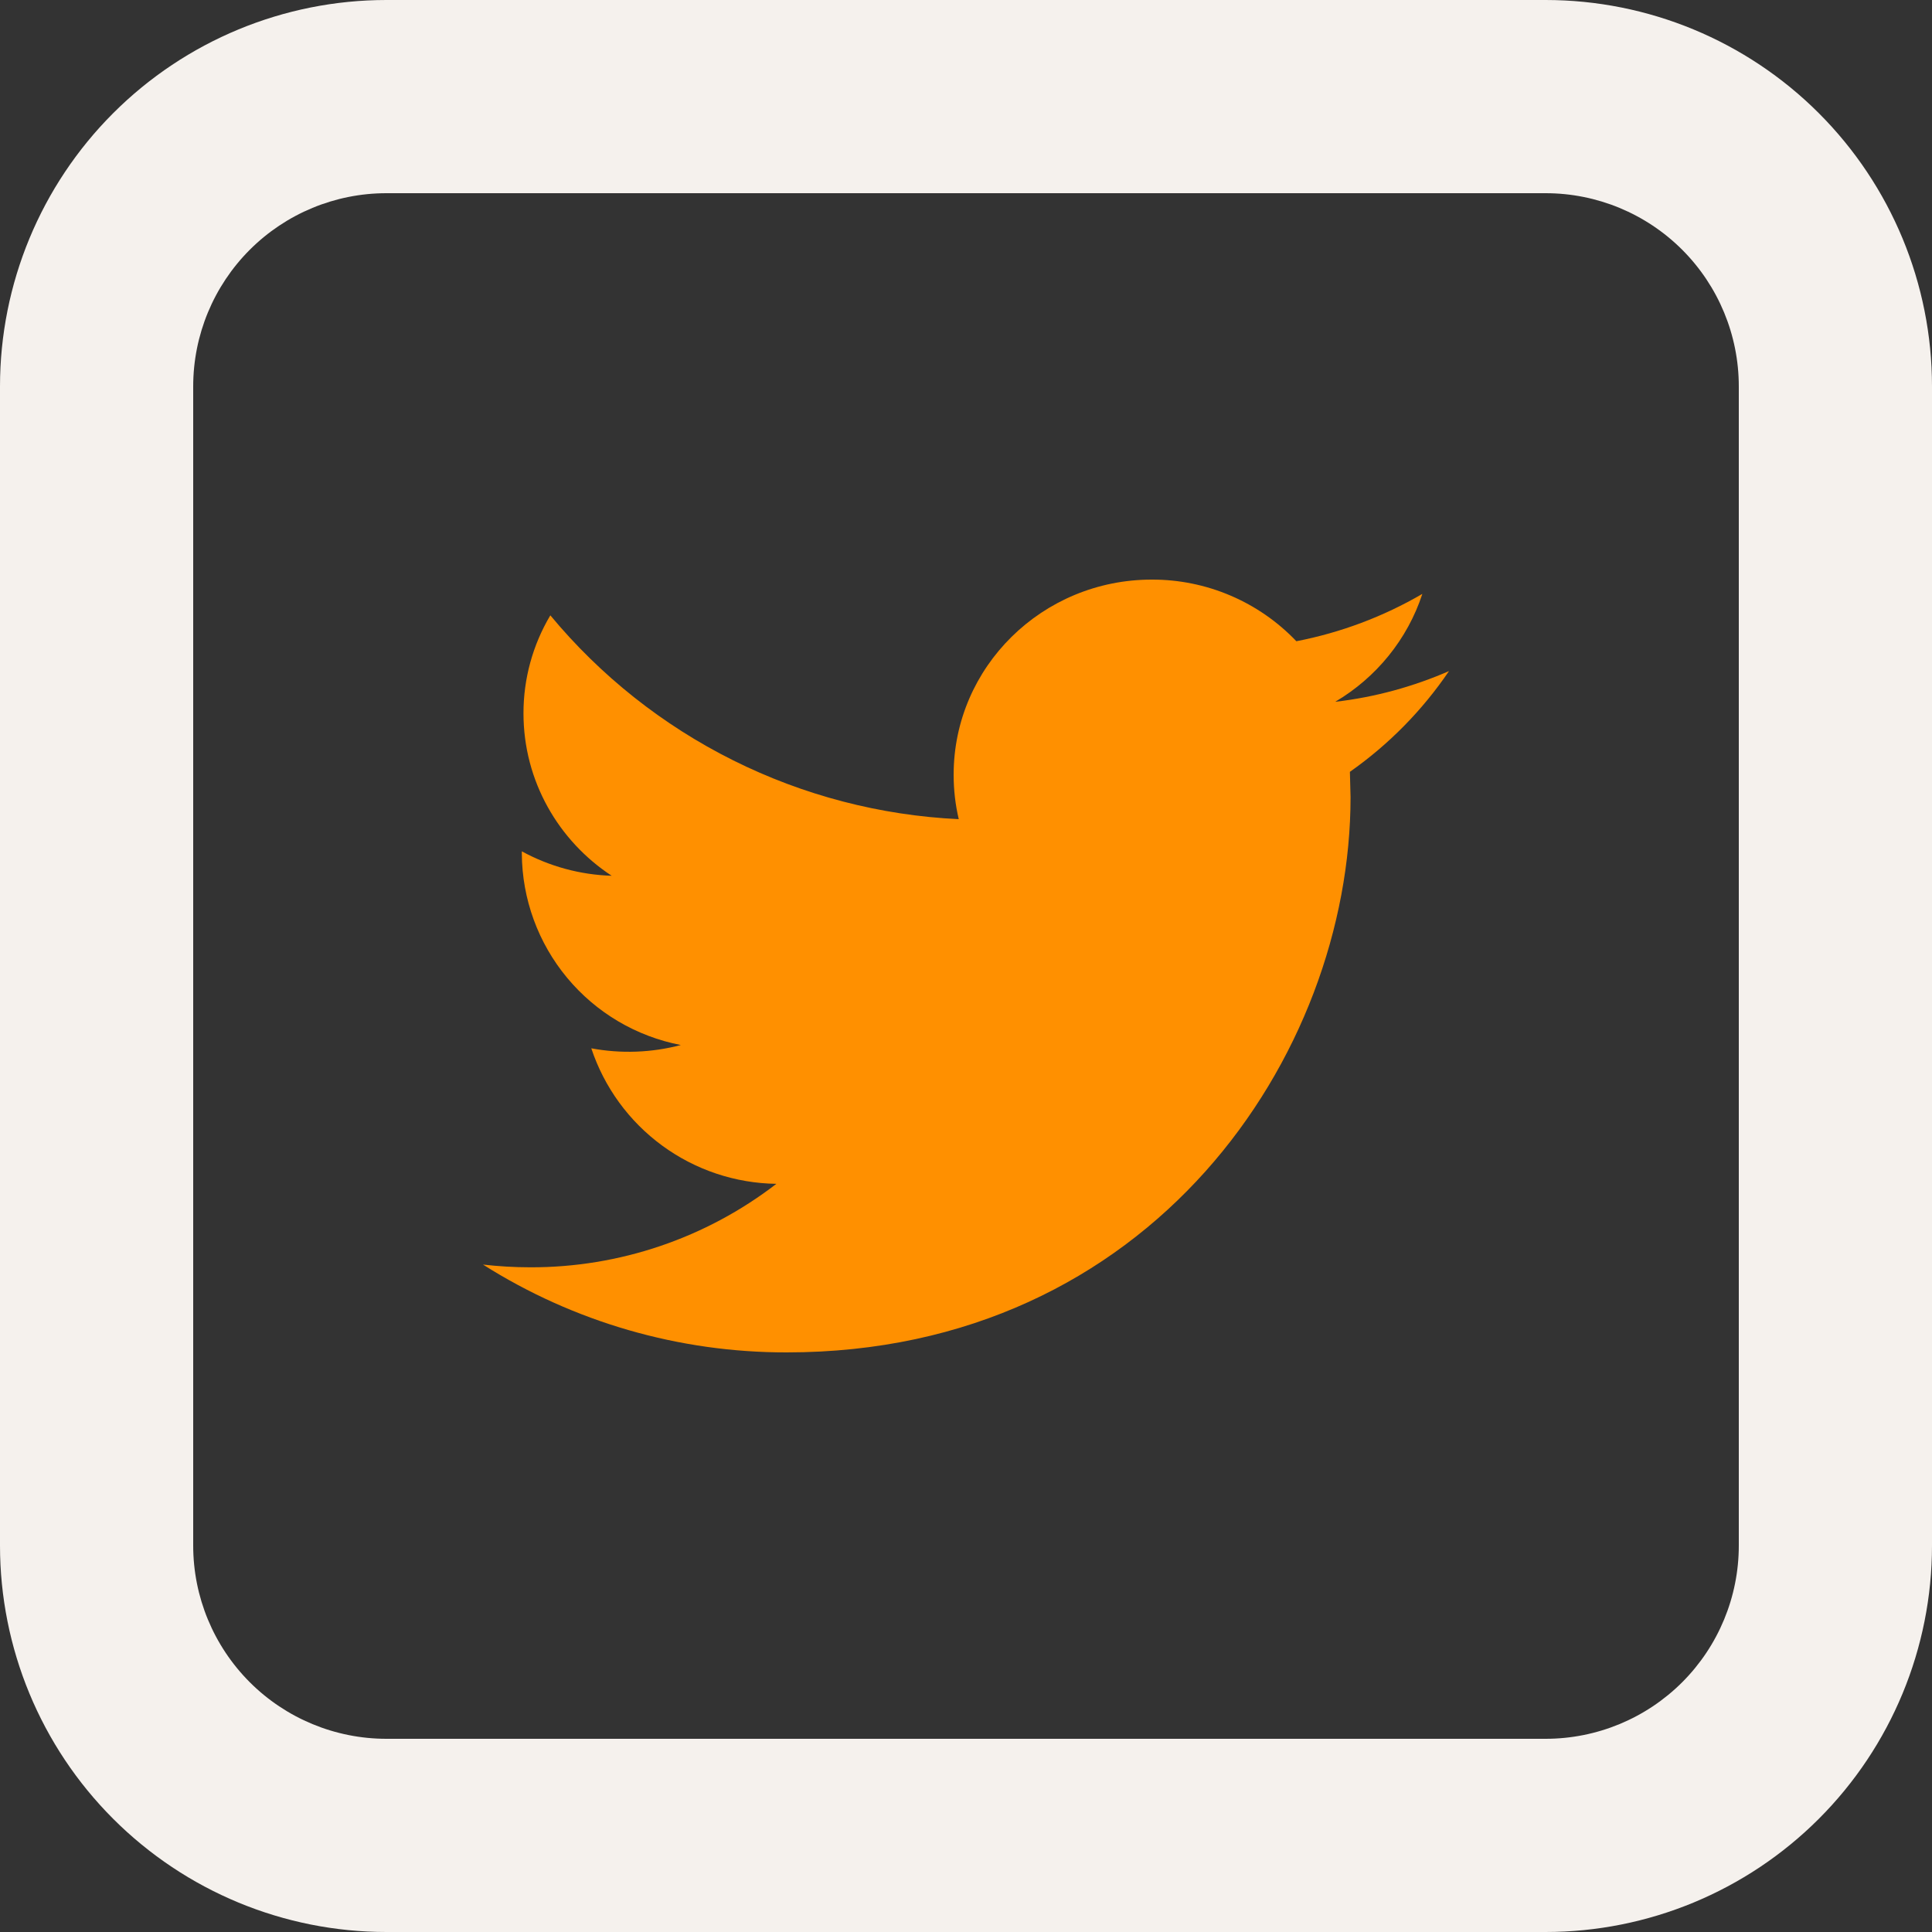 <svg width="88" height="88" viewBox="0 0 88 88" fill="none" xmlns="http://www.w3.org/2000/svg">
<rect x="0" y="0" width="88" height="88" fill="#333333" stroke="none"/>
<path d="M66 30.567C64.381 31.271 62.643 31.755 60.817 31.966C62.682 30.866 64.108 29.124 64.786 27.051C63.008 28.087 61.068 28.816 59.048 29.207C58.198 28.317 57.176 27.608 56.044 27.126C54.911 26.643 53.692 26.396 52.461 26.4C47.476 26.4 43.437 30.382 43.437 35.288C43.437 35.983 43.516 36.661 43.67 37.312C40.094 37.142 36.593 36.229 33.39 34.63C30.187 33.032 27.352 30.783 25.067 28.028C24.264 29.379 23.841 30.922 23.844 32.494C23.844 35.574 25.441 38.302 27.861 39.89C26.428 39.846 25.027 39.464 23.769 38.777V38.887C23.782 40.953 24.512 42.95 25.832 44.538C27.152 46.127 28.983 47.209 31.011 47.599C29.68 47.951 28.286 48.002 26.932 47.749C27.523 49.526 28.651 51.075 30.162 52.181C31.673 53.288 33.49 53.896 35.363 53.922C32.151 56.397 28.207 57.735 24.152 57.724C23.426 57.724 22.708 57.68 22 57.6C26.138 60.22 30.936 61.607 35.834 61.6C52.439 61.6 61.516 48.057 61.516 36.309L61.486 35.156C63.256 33.912 64.785 32.357 66 30.567Z" fill="#FF9000"/>
<path d="M17.6 8.8C15.266 8.8 13.028 9.727 11.377 11.377C9.727 13.028 8.8 15.266 8.8 17.6V70.4C8.8 72.734 9.727 74.972 11.377 76.623C13.028 78.273 15.266 79.2 17.6 79.2H70.4C72.734 79.2 74.972 78.273 76.623 76.623C78.273 74.972 79.2 72.734 79.2 70.4V17.6C79.2 15.266 78.273 13.028 76.623 11.377C74.972 9.727 72.734 8.8 70.4 8.8H17.6ZM17.6 0H70.4C75.068 0 79.544 1.854 82.845 5.155C86.146 8.456 88 12.932 88 17.6V70.4C88 75.068 86.146 79.544 82.845 82.845C79.544 86.146 75.068 88 70.4 88H17.6C12.932 88 8.456 86.146 5.155 82.845C1.854 79.544 0 75.068 0 70.4V17.6C0 12.932 1.854 8.456 5.155 5.155C8.456 1.854 12.932 0 17.6 0Z" fill="#F5F1ED"/>
</svg>
